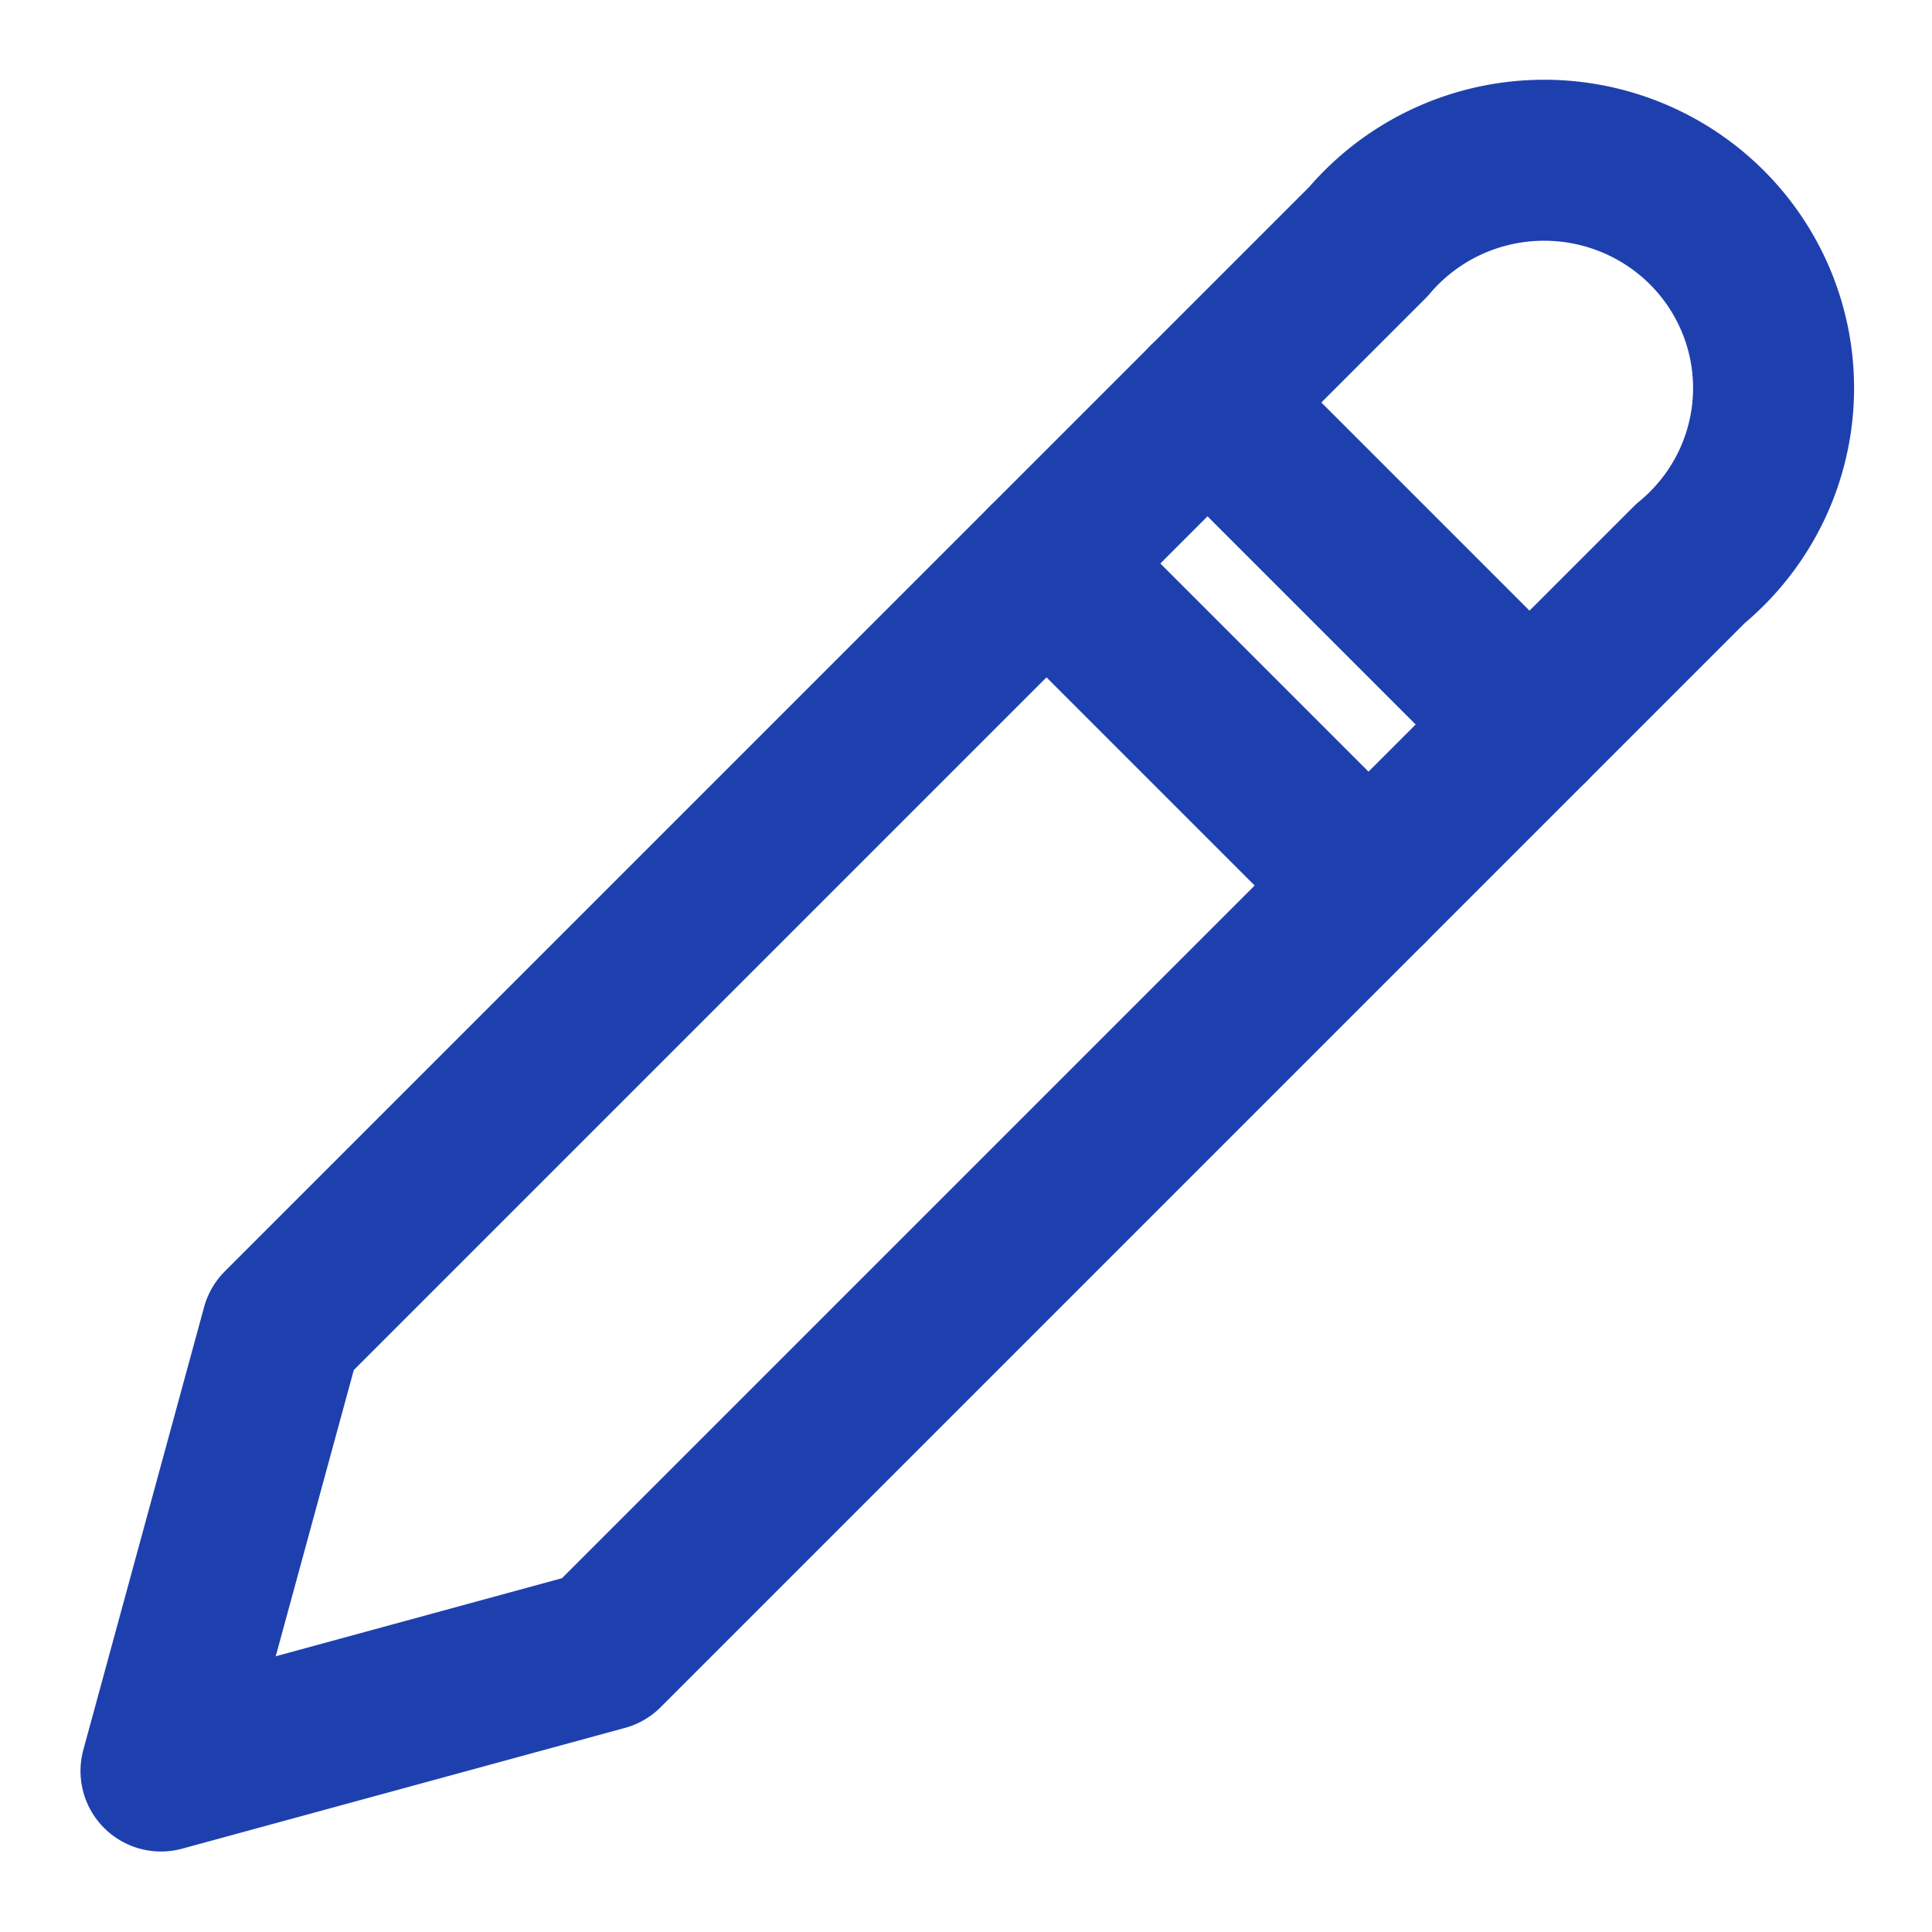 <svg xmlns="http://www.w3.org/2000/svg" width="96" height="96" viewBox="0 0 24 24" fill="none" stroke="#1e40af" stroke-width="2" stroke-linecap="round" stroke-linejoin="round">
  <path d="M17 3a2.85 2.83 0 1 1 4 4L7.5 20.5 2 22l1.5-5.5L17 3z"></path>
  <path d="M15 5l4 4"></path>
  <path d="M13 7l4 4"></path>
</svg> 